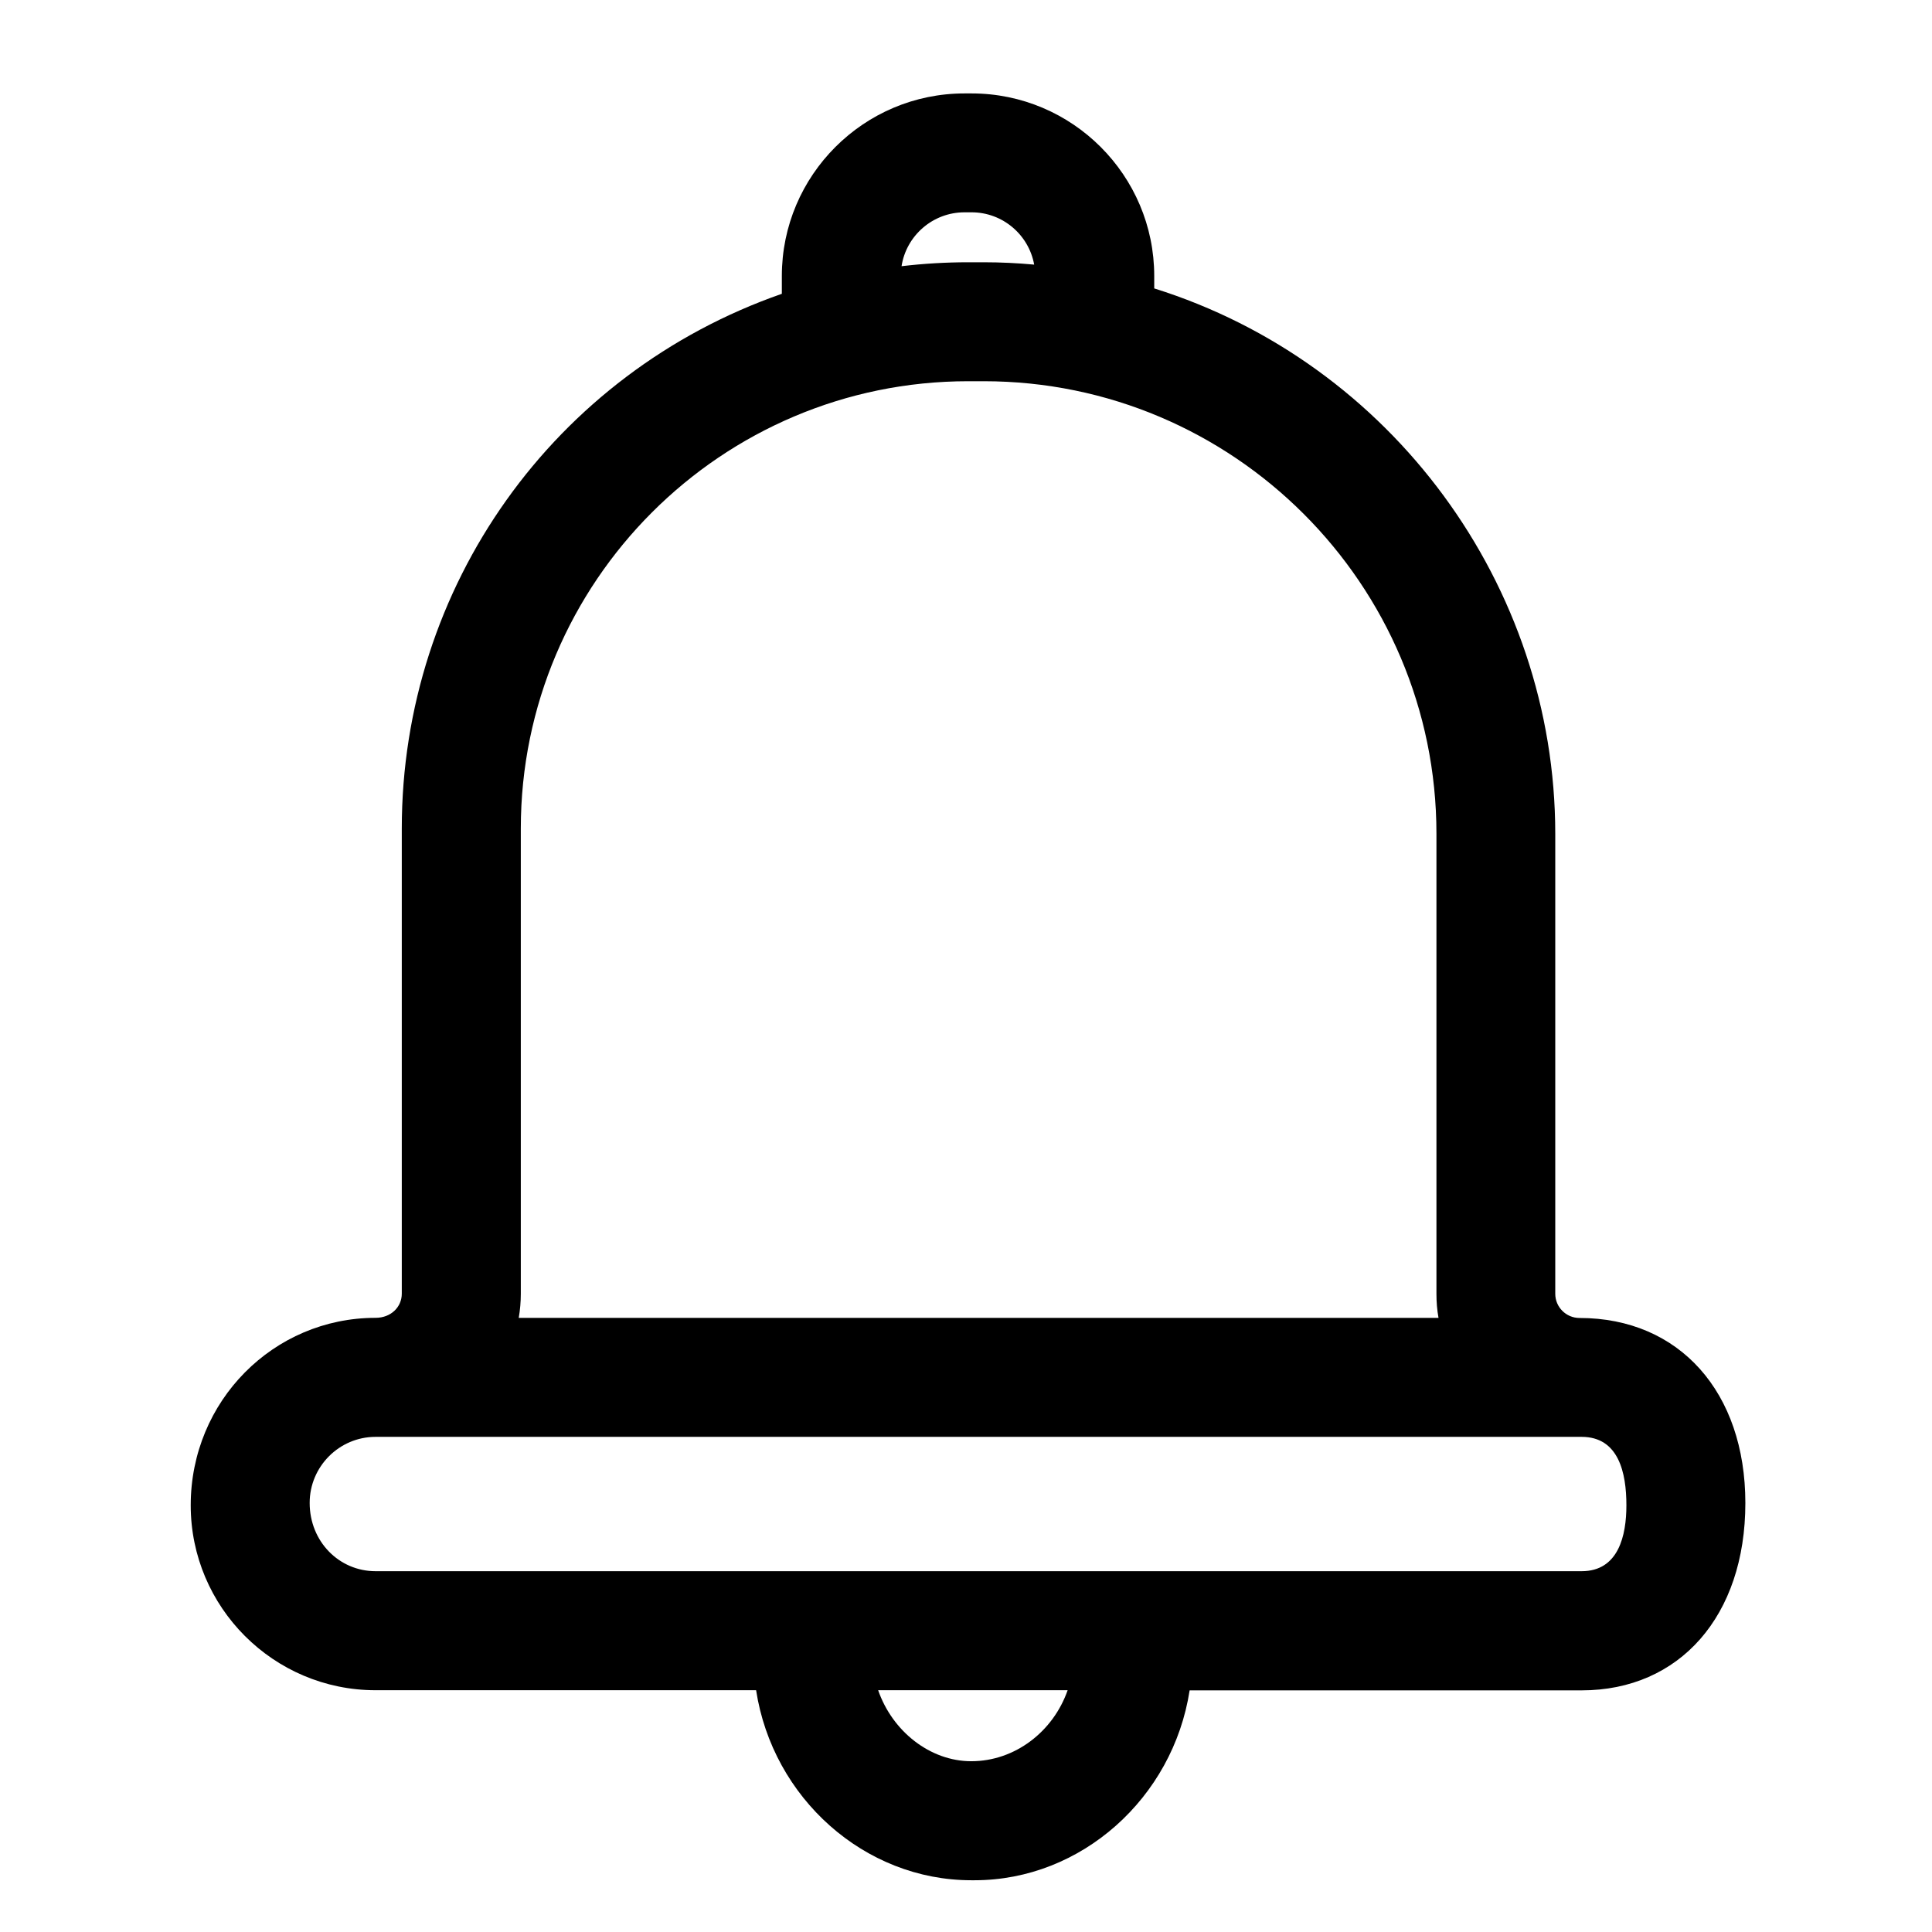 <?xml version="1.0" encoding="utf-8"?>
<!-- Generator: Adobe Illustrator 16.0.4, SVG Export Plug-In . SVG Version: 6.00 Build 0)  -->
<!DOCTYPE svg PUBLIC "-//W3C//DTD SVG 1.1//EN" "http://www.w3.org/Graphics/SVG/1.1/DTD/svg11.dtd">
<svg version="1.1" xmlns="http://www.w3.org/2000/svg" xmlns:xlink="http://www.w3.org/1999/xlink" x="0px" y="0px"
	 width="28px" height="28px" viewBox="0 0 28 28" enable-background="new 0 0 28 28" xml:space="preserve">
<g id="icomoon-ignore">
</g>
<path d="M14.077,27.25c-1.55,0-2.878-1.192-3.119-2.754H5.443c-1.477,0-2.679-1.202-2.679-2.68c0-1.514,1.202-2.717,2.679-2.717
	c0.224,0,0.38-0.157,0.38-0.35v-6.742c0-3.507,2.206-6.598,5.508-7.749V4c0-1.459,1.188-2.646,2.648-2.646h0.102
	c1.459,0,2.647,1.187,2.647,2.646v0.18c3.432,1.074,5.812,4.298,5.812,7.905v6.666c0,0.192,0.157,0.35,0.351,0.35
	c1.45,0,2.404,1.078,2.404,2.682c0,1.638-0.954,2.715-2.373,2.715h-5.681C17,26.058,15.672,27.25,14.124,27.25H14.077z
	 M12.727,24.496c0.206,0.596,0.753,1.029,1.349,1.029c0.637,0,1.19-0.434,1.397-1.029H12.727z M5.443,20.824
	c-0.526,0-0.955,0.43-0.955,0.957c0,0.562,0.428,0.99,0.955,0.99h17.479c0.537,0,0.649-0.52,0.649-0.955
	c0-0.472-0.112-0.992-0.649-0.992H5.443z M20.848,19.1c-0.021-0.115-0.03-0.232-0.03-0.35v-6.666c0-3.617-2.943-6.559-6.561-6.559
	h-0.225c-3.576,0-6.484,2.908-6.484,6.483v6.742c0,0.117-0.01,0.234-0.03,0.35H20.848z M13.978,3.077
	c-0.46,0-0.844,0.339-0.912,0.781c0.321-0.038,0.645-0.057,0.966-0.057h0.225c0.247,0,0.49,0.012,0.731,0.034
	c-0.078-0.431-0.455-0.758-0.908-0.758H13.978z"/>
</svg>
